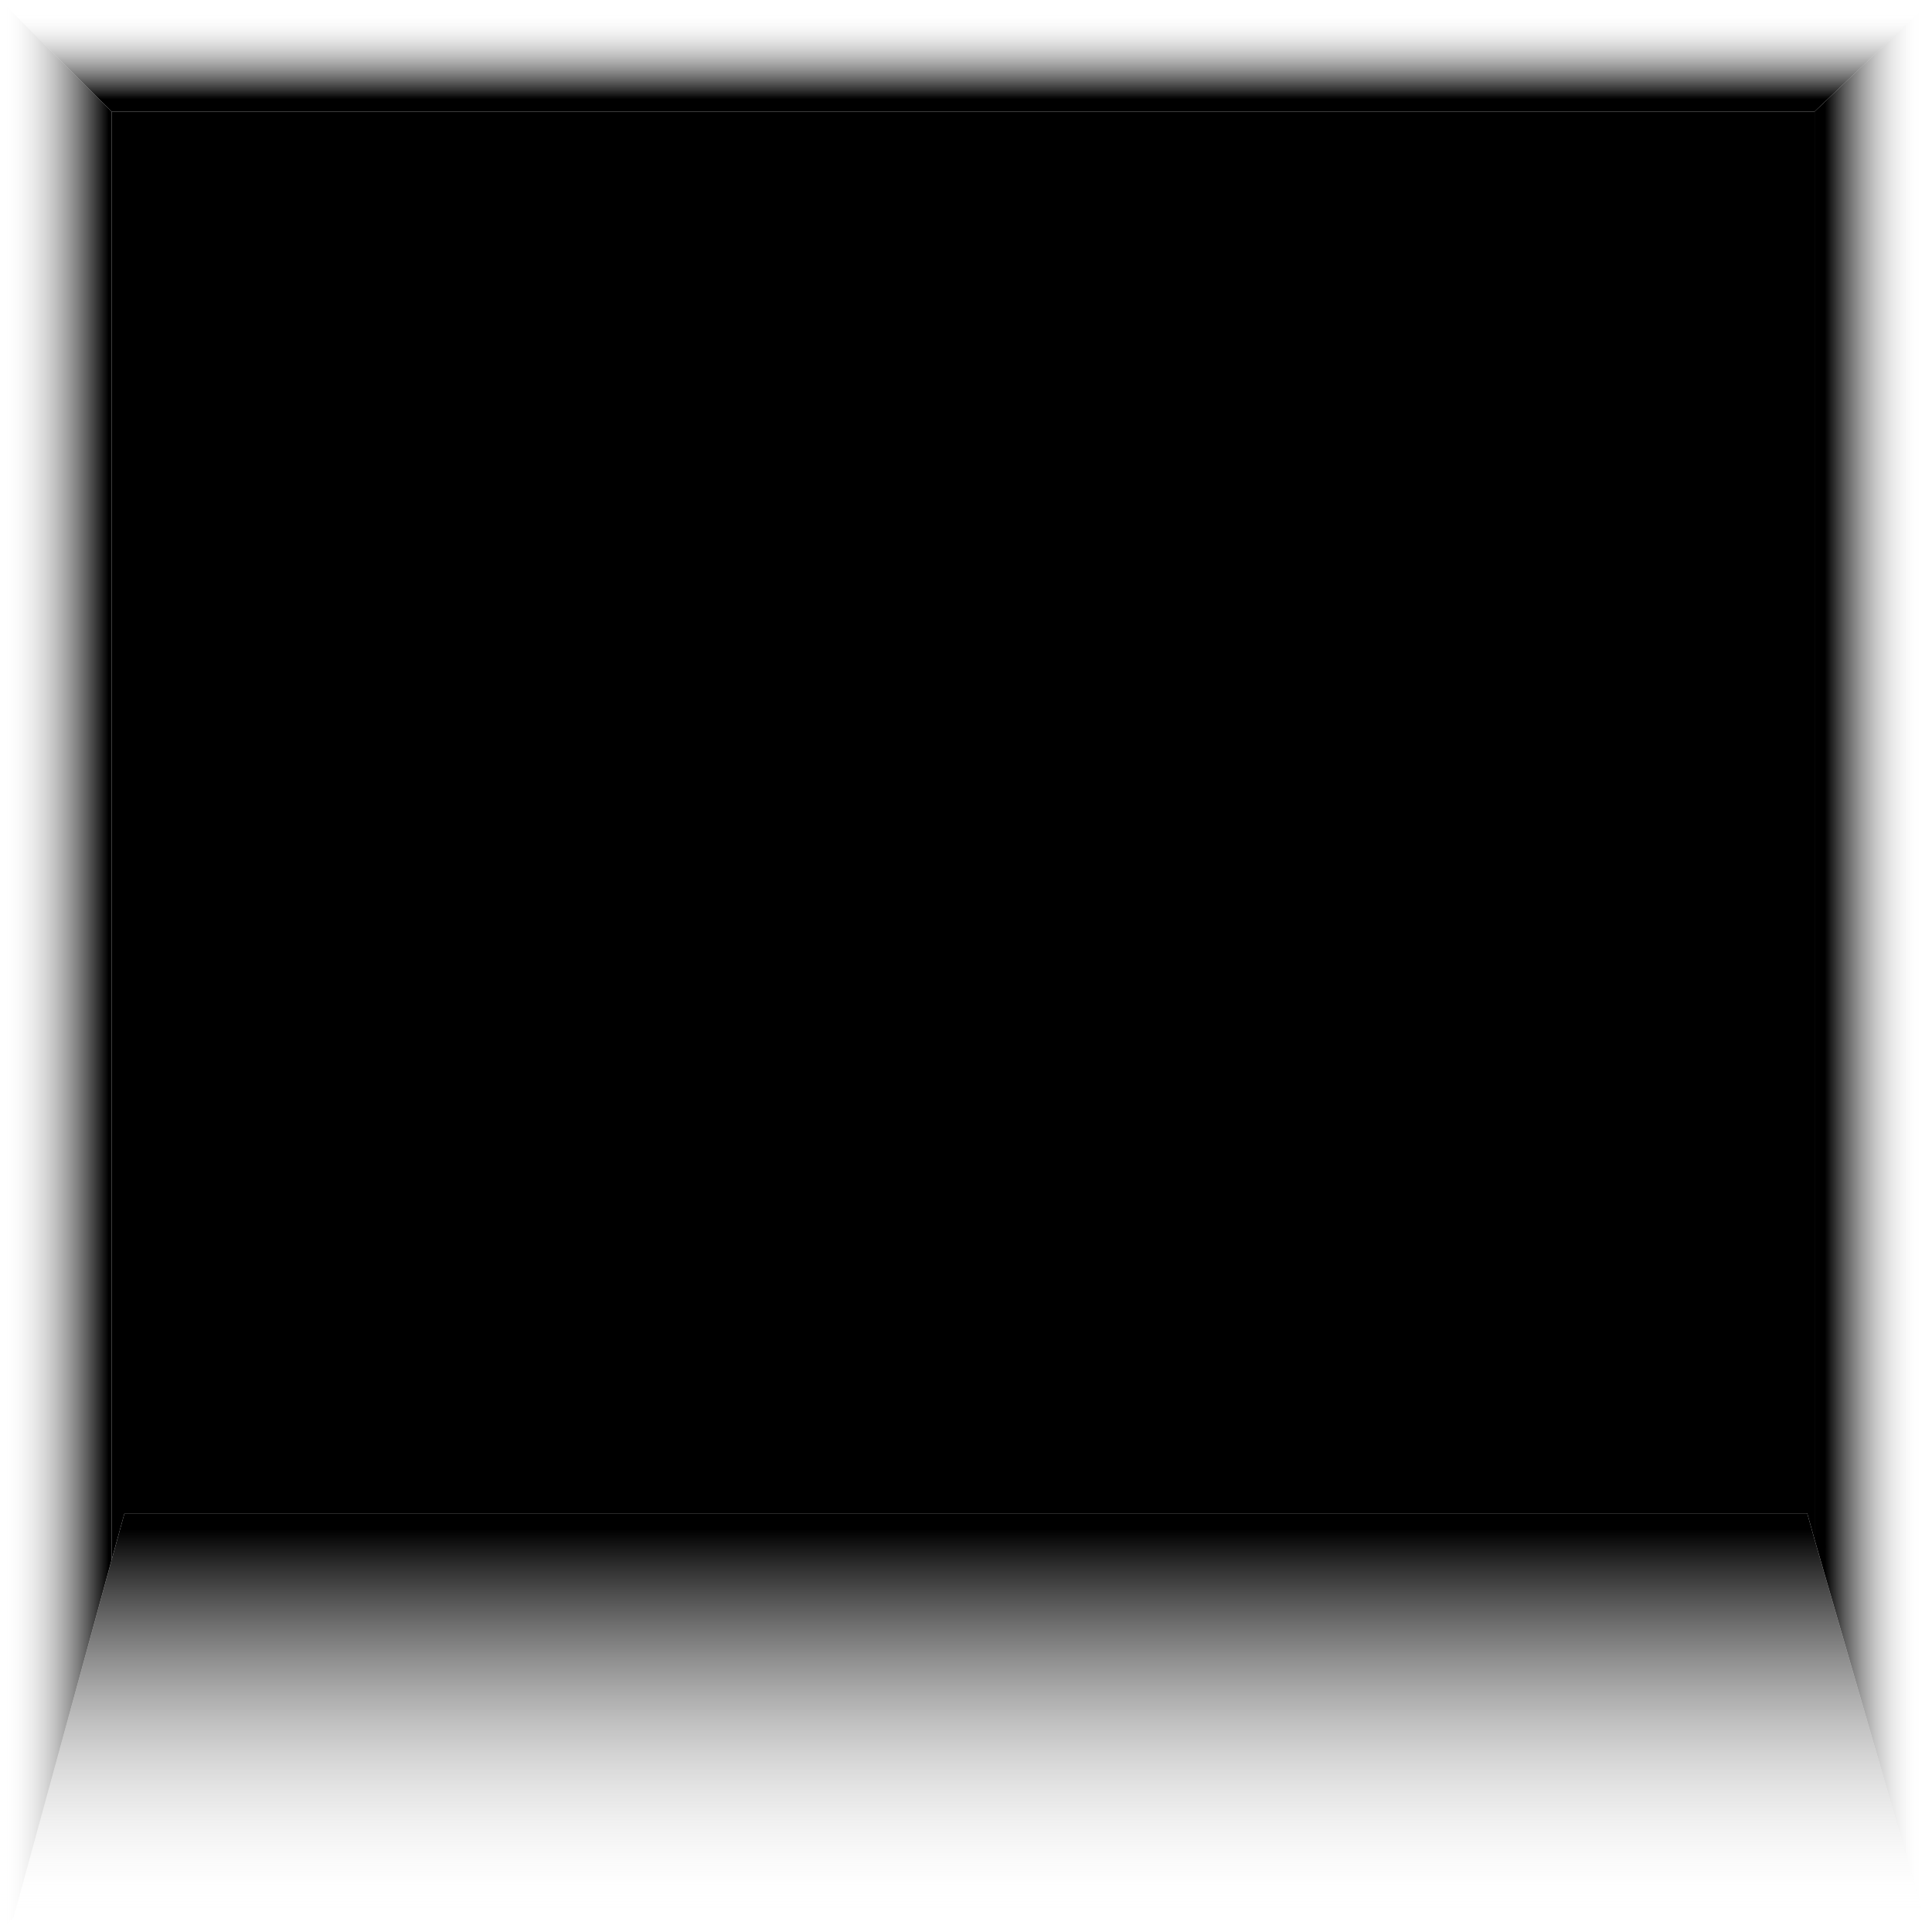 <?xml version="1.0" encoding="UTF-8" standalone="no"?>
<svg xmlns:ffdec="https://www.free-decompiler.com/flash" xmlns:xlink="http://www.w3.org/1999/xlink" ffdec:objectType="shape" height="329.0px" width="329.0px" xmlns="http://www.w3.org/2000/svg">
  <g transform="matrix(1.0, 0.0, 0.0, 1.0, 0.0, 0.0)">
    <path d="M309.0 19.0 L309.0 262.15 307.75 257.7 21.2 257.7 19.0 265.65 19.0 19.0 309.0 19.0" fill="#000000" fill-rule="evenodd" stroke="none"/>
    <path d="M309.0 262.15 L328.15 328.15 329.0 329.0 0.0 329.0 2.3 326.55 19.0 265.65 21.2 257.7 307.75 257.7 309.0 262.15" fill="url(#gradient0)" fill-rule="evenodd" stroke="none"/>
    <path d="M19.0 265.65 L2.3 326.55 0.0 329.0 0.0 0.0 19.0 19.0 19.0 265.65" fill="url(#gradient1)" fill-rule="evenodd" stroke="none"/>
    <path d="M329.0 329.0 L328.15 328.15 309.0 262.15 309.0 19.0 329.0 0.0 329.0 329.0" fill="url(#gradient2)" fill-rule="evenodd" stroke="none"/>
    <path d="M329.0 0.0 L309.0 19.0 19.0 19.0 0.0 0.0 329.0 0.0" fill="url(#gradient3)" fill-rule="evenodd" stroke="none"/>
  </g>
  <defs>
    <linearGradient gradientTransform="matrix(0.0, -0.04, 0.012, 0.0, 165.55, 293.25)" gradientUnits="userSpaceOnUse" id="gradient0" spreadMethod="pad" x1="-819.2" x2="819.2">
      <stop offset="0.0" stop-color="#ffffff" stop-opacity="0.0"/>
      <stop offset="1.0" stop-color="#000000"/>
    </linearGradient>
    <linearGradient gradientTransform="matrix(0.011, 0.0, 0.0, 0.201, 9.5, 164.5)" gradientUnits="userSpaceOnUse" id="gradient1" spreadMethod="pad" x1="-819.2" x2="819.2">
      <stop offset="0.0" stop-color="#ffffff" stop-opacity="0.0"/>
      <stop offset="1.0" stop-color="#000000"/>
    </linearGradient>
    <linearGradient gradientTransform="matrix(-0.01, 0.0, 0.0, -0.201, 319.0, 164.5)" gradientUnits="userSpaceOnUse" id="gradient2" spreadMethod="pad" x1="-819.2" x2="819.2">
      <stop offset="0.0" stop-color="#ffffff" stop-opacity="0.0"/>
      <stop offset="1.0" stop-color="#000000"/>
    </linearGradient>
    <linearGradient gradientTransform="matrix(0.0, 0.009, -0.012, 0.0, 164.5, 9.5)" gradientUnits="userSpaceOnUse" id="gradient3" spreadMethod="pad" x1="-819.2" x2="819.2">
      <stop offset="0.0" stop-color="#ffffff" stop-opacity="0.0"/>
      <stop offset="1.0" stop-color="#000000"/>
    </linearGradient>
  </defs>
</svg>
